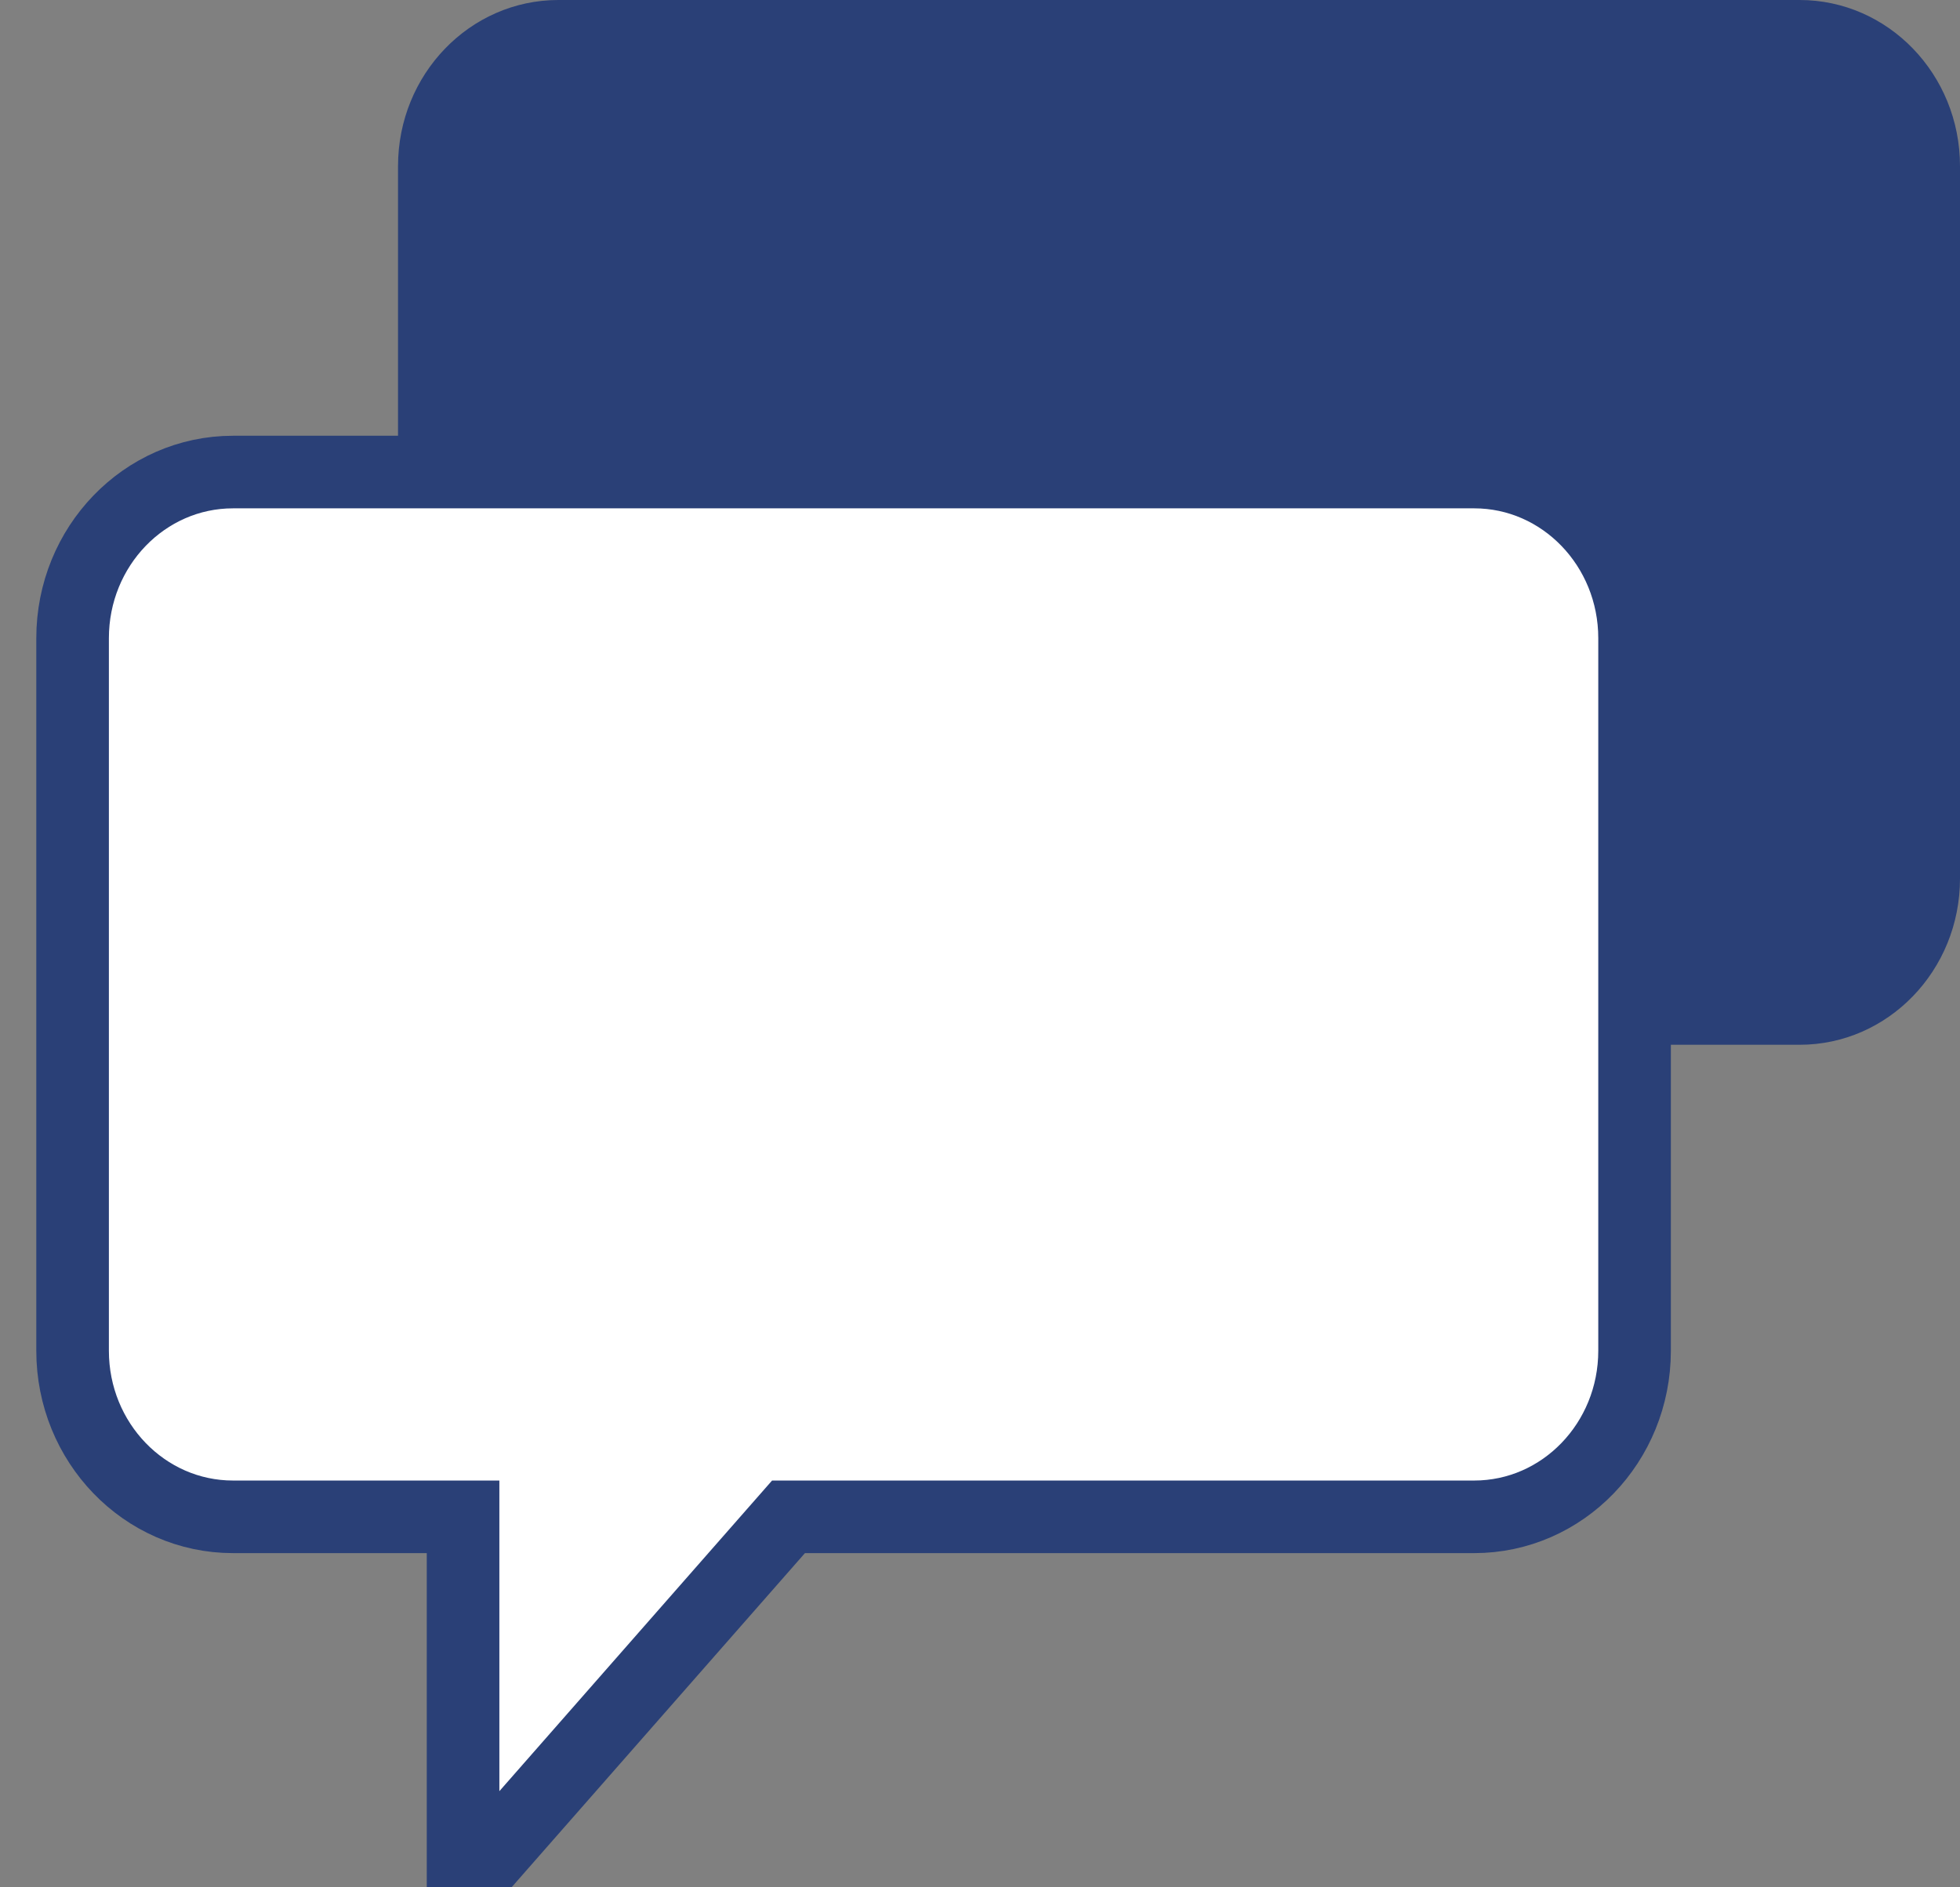 <?xml version="1.0" encoding="UTF-8"?>
<svg width="27px" height="26px" viewBox="0 0 27 26" version="1.1" xmlns="http://www.w3.org/2000/svg" xmlns:xlink="http://www.w3.org/1999/xlink">
    <rect x="0" y="0" width="27" height="26" fill="#808080" stroke="none"/>
    <!-- Generator: Sketch 52.6 (67491) - http://www.bohemiancoding.com/sketch -->
    <title>81 - Chat (Flat)</title>
    <desc>Created with Sketch.</desc>
    <g id="Page-1" stroke="none" stroke-width="1" fill="none" fill-rule="evenodd">
        <g id="03-07_Вебинар-начальное-окно" transform="translate(-24, -522)">
            <g id="Group" transform="translate(25, 522)">
                <g id="81---Chat-(Flat)">
                    <path d="M21.517,8.792 L21.517,18.608 C21.517,19.872 20.528,20.896 19.308,20.896 L9.862,20.896 L5.379,26.003 L5.379,20.896 L2.21,20.896 C0.989,20.896 2.96705421e-13,19.872 2.96705421e-13,18.608 L2.96705421e-13,8.792 C2.96705421e-13,7.528 0.989,6.503 2.21,6.503 L19.308,6.503 C20.528,6.503 21.517,7.528 21.517,8.792" id="Fill-368" stroke="#2A4077" fill="#FFFFFF"></path>
                    <path d="M23.79,2.1216362e-13 L6.692,2.1216362e-13 C5.472,2.1216362e-13 4.483,1.025 4.483,2.289 L4.483,6.5 L19.308,6.5 C20.528,6.5 21.517,7.525 21.517,8.789 L21.517,14.393 L23.79,14.393 C25.011,14.393 26,13.368 26,12.104 L26,2.289 C26,1.025 25.011,2.1216362e-13 23.79,2.1216362e-13" id="Fill-381" fill="#2A4077"></path>
                </g>
            </g>
        </g>
    </g>
</svg>